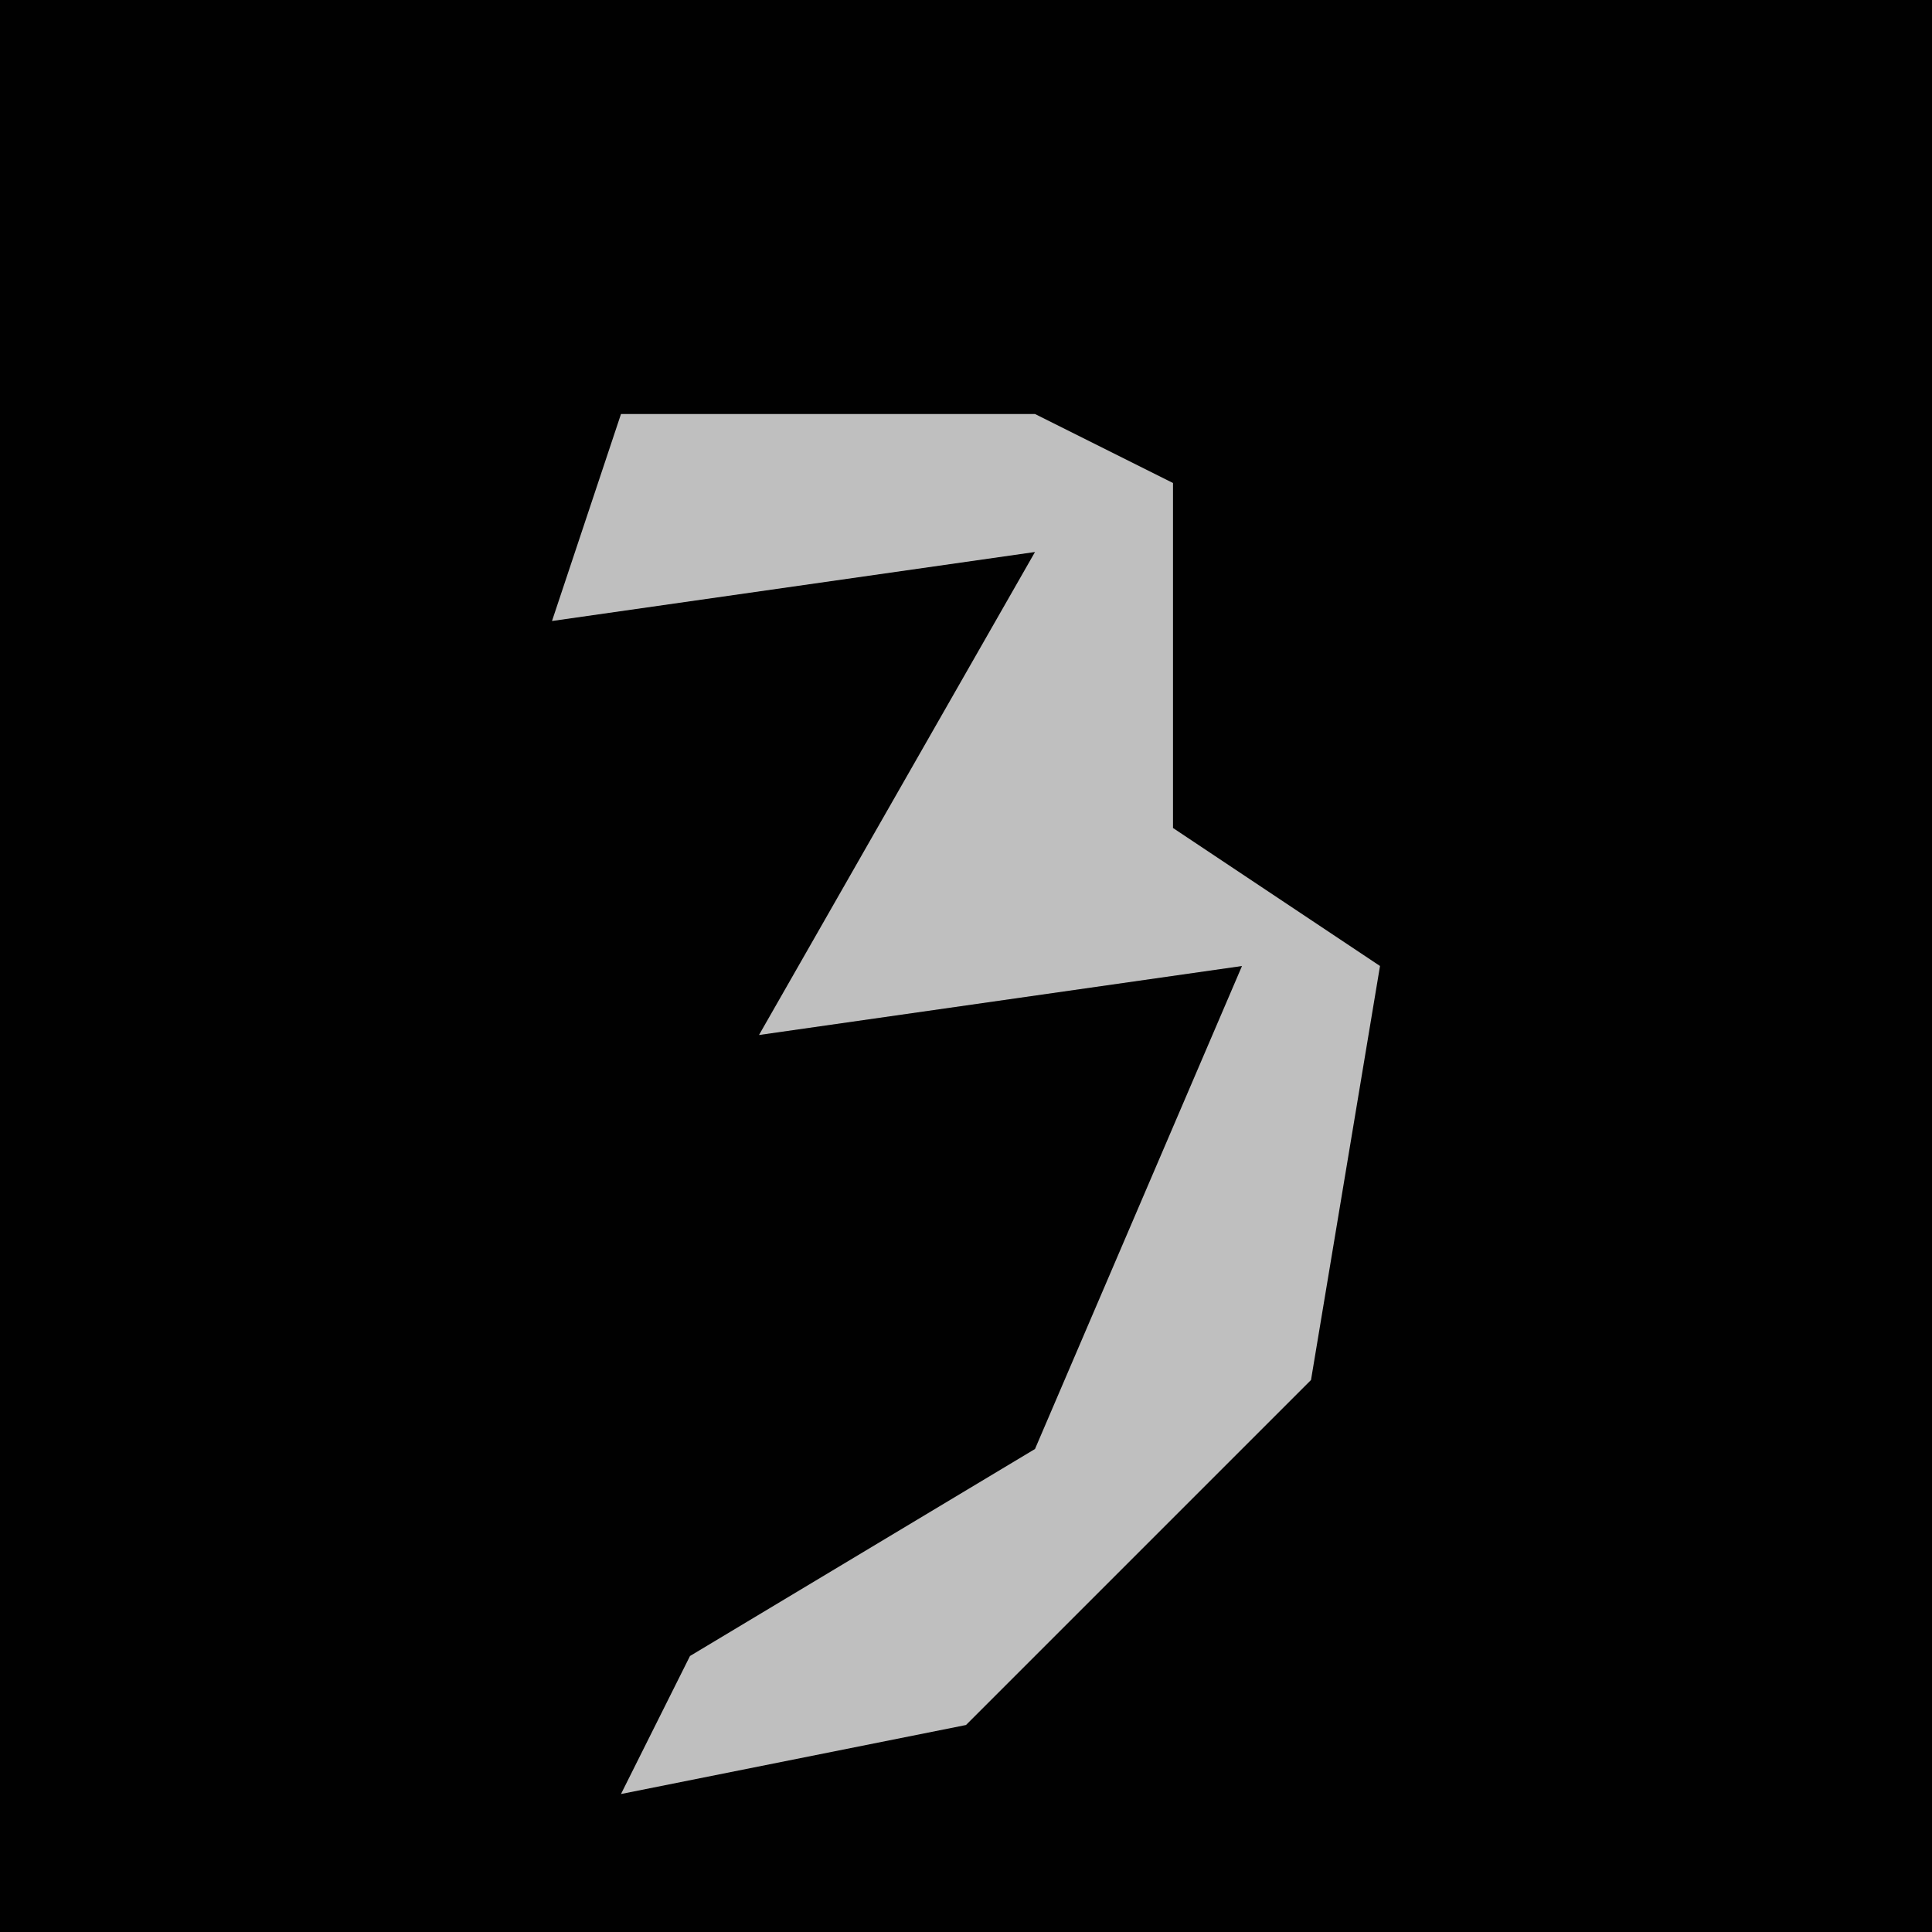 <?xml version="1.0" encoding="UTF-8"?>
<svg version="1.1" xmlns="http://www.w3.org/2000/svg" width="28" height="28">
<path d="M0,0 L28,0 L28,28 L0,28 Z " fill="#010101" transform="translate(0,0)"/>
<path d="M0,0 L6,0 L8,1 L8,6 L11,8 L10,14 L5,19 L0,20 L1,18 L6,15 L9,8 L2,9 L6,2 L-1,3 Z " fill="#BFBFBF" transform="translate(9,6)"/>
</svg>
